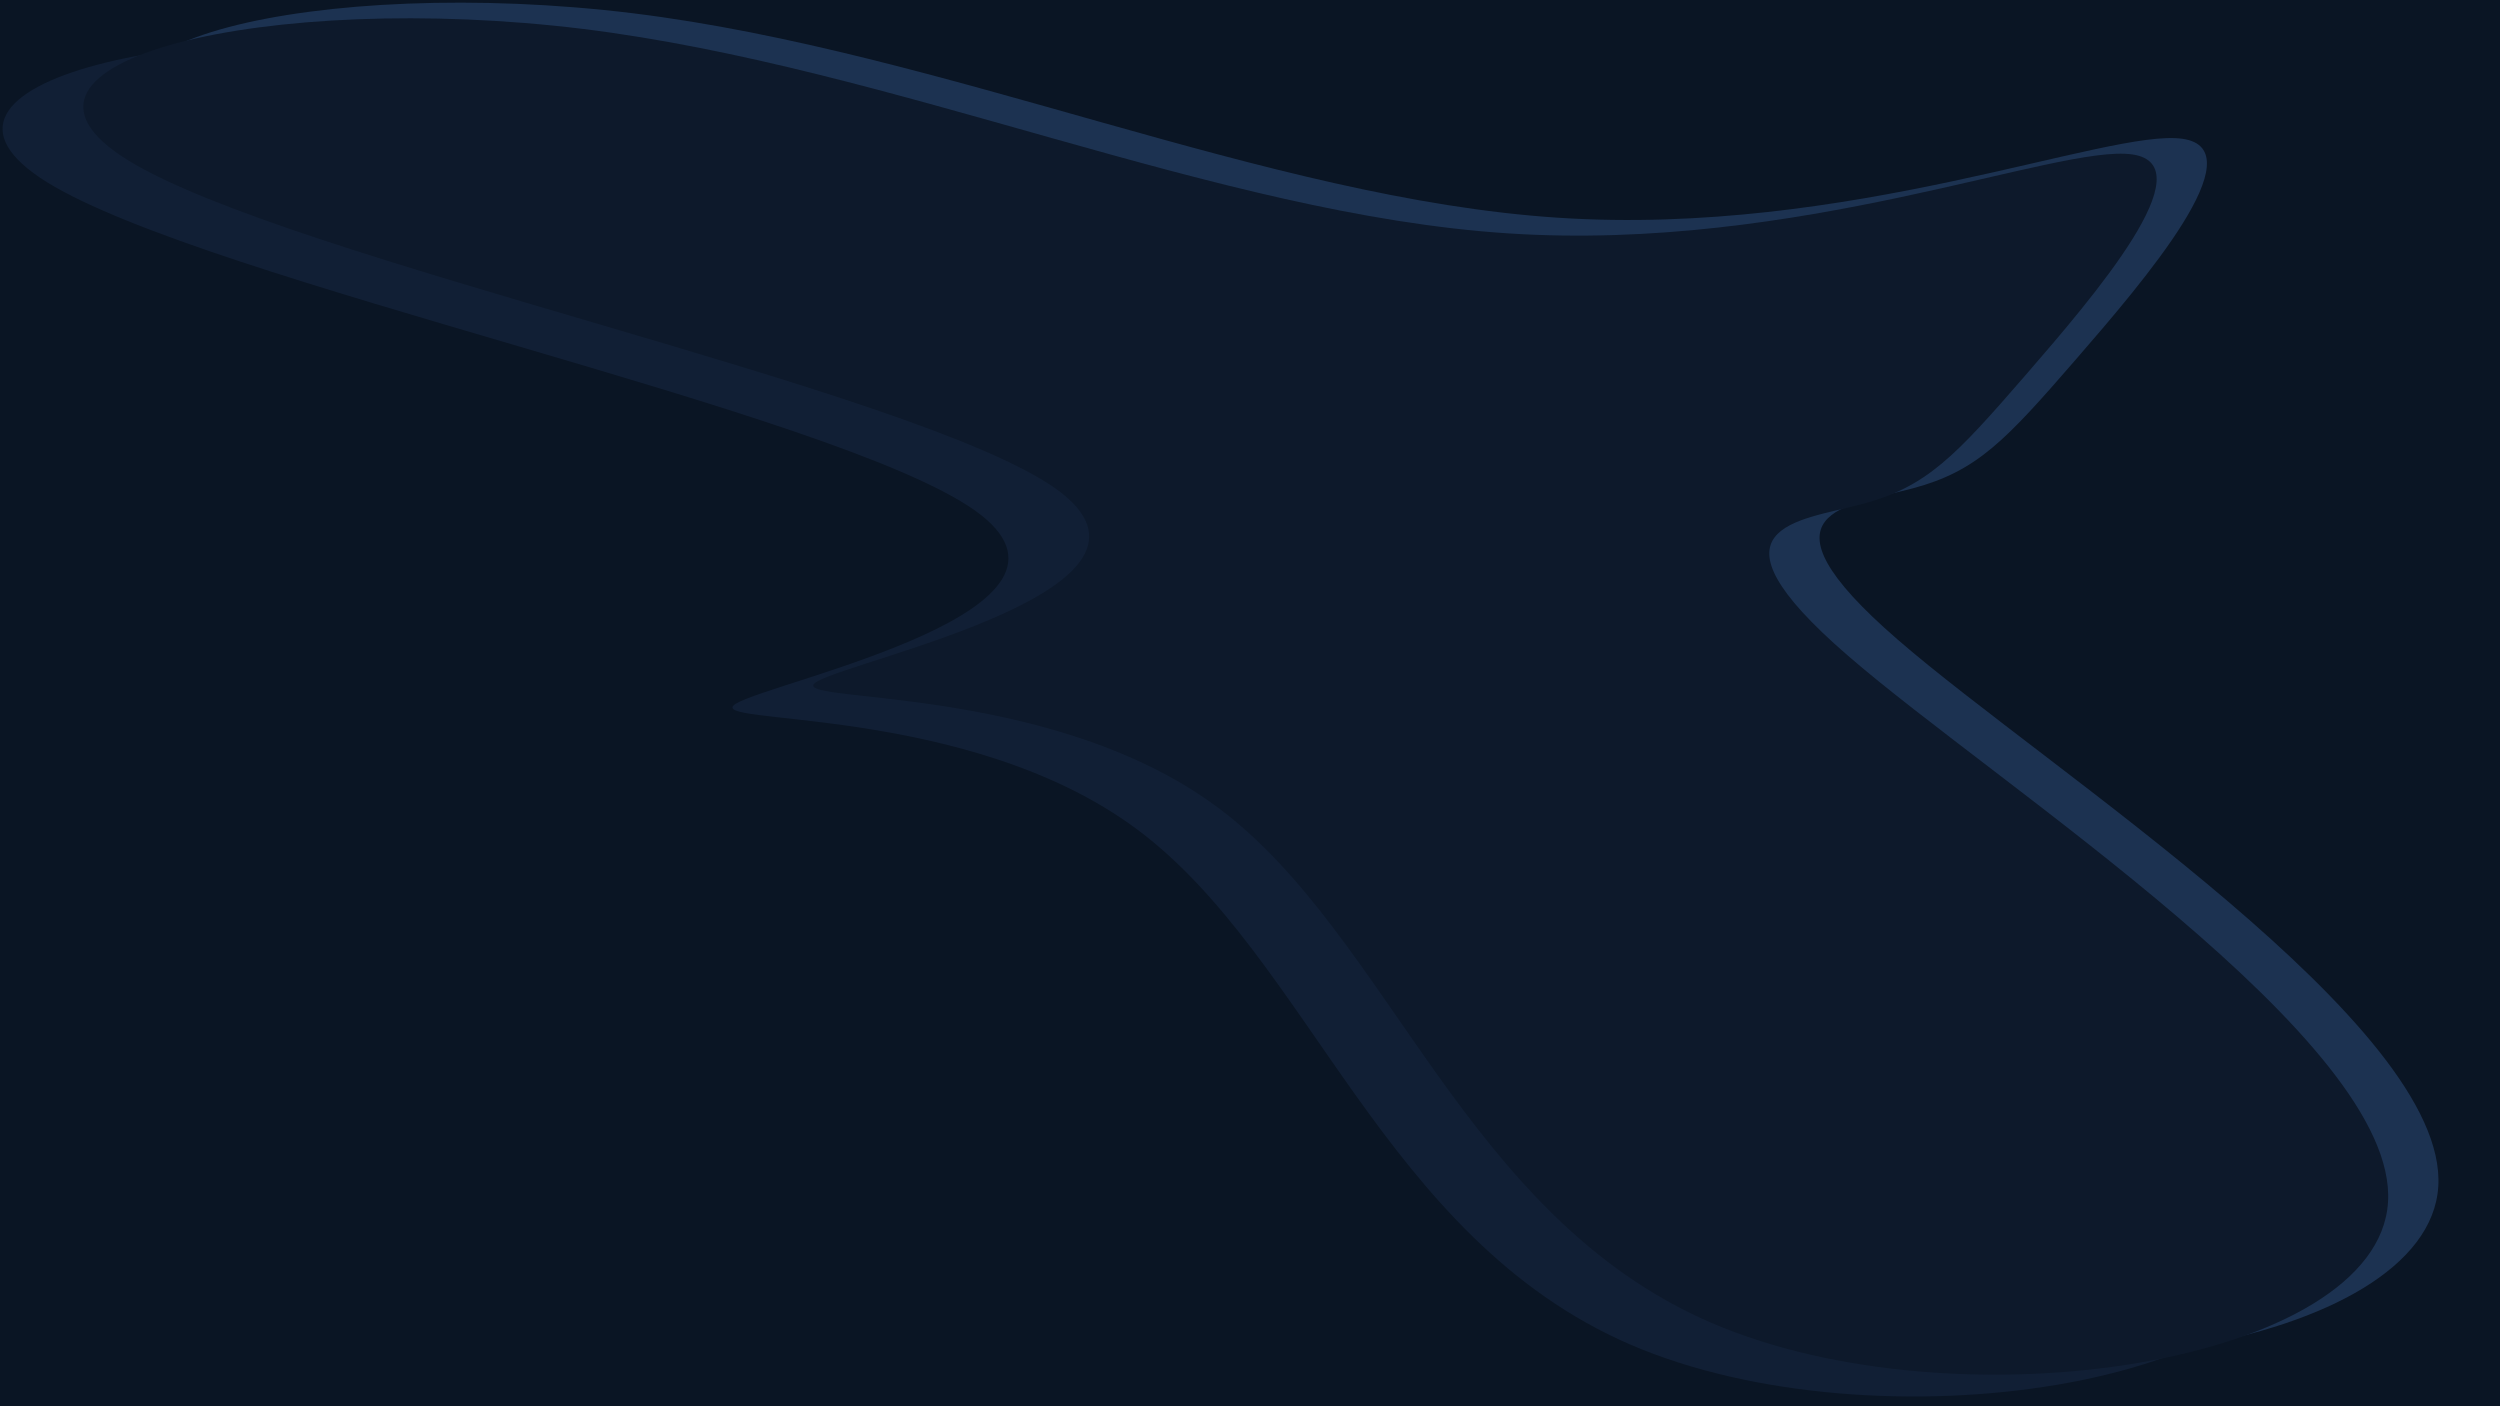 <?xml version="1.0" encoding="UTF-8"?>
<svg id="visual" xmlns="http://www.w3.org/2000/svg" version="1.1" viewBox="0 0 960 540">
  <!-- Generator: Adobe Illustrator 29.0.0, SVG Export Plug-In . SVG Version: 2.1.0 Build 186)  -->
  <defs>
    <style>
      .st0 {
        fill: #0d192b;
      }

      .st1 {
        fill: #1c3251;
      }

      .st2 {
        fill: #0a1524;
      }

      .st3 {
        fill: #111f35;
      }
    </style>
  </defs>
  <rect class="st2" width="960" height="540"/>
  <path class="st3" d="M787.8,67.7c28.4,4.1-14.4,54.1-41.2,85-26.8,30.9-37.7,42.6-62.3,49.2-24.8,6.7-63.5,8.2-5.9,58.1,57.5,49.9,211.4,148.1,207.6,210-3.8,61.8-165,87.3-260,46.3-94.9-41.1-123.4-148.6-189.2-197.7-65.6-49-168.4-39.6-154.2-48.4,14.4-8.8,145.8-36,91.6-74.3C319.7,157.6,79.9,108.2,18.1,70-43.7,31.7,72.8,4.8,192.8,19.6c119.8,14.8,243.4,71.2,355.1,78.5,111.7,7.4,211.4-34.4,239.9-30.3"/>
  <path class="st1" d="M838.1,53.3c28.4,4.1-14.4,54.1-41.2,85-26.8,30.9-37.7,42.6-62.3,49.2-24.8,6.7-63.5,8.2-5.9,58.1,57.5,49.9,211.4,148.1,207.6,210-3.8,61.8-165,87.3-260,46.3-94.9-41.1-123.4-148.6-189.2-197.7-65.6-49-168.4-39.6-154.2-48.4,14.4-8.8,145.8-36,91.6-74.3-54.4-38.3-294.1-87.8-355.9-126C6.6,17.3,123.1-9.6,243.1,5.1c119.8,14.8,243.4,71.2,355.1,78.5,111.7,7.4,211.4-34.4,239.9-30.3"/>
  <path class="st0" d="M818.8,59.3c28.4,4.1-14.4,54.1-41.2,85-26.8,30.9-37.7,42.6-62.3,49.2-24.8,6.7-63.5,8.2-5.9,58.1,57.5,49.9,211.4,148.1,207.6,210s-165,87.3-260,46.3c-94.9-41.1-123.4-148.6-189.2-197.7-65.6-49-168.4-39.6-154.2-48.4,14.4-8.8,145.8-36,91.6-74.3C350.7,149.2,110.9,99.7,49.1,61.5-12.7,23.3,103.8-3.6,223.8,11.1c119.8,14.8,243.4,71.2,355.1,78.5,111.7,7.4,211.4-34.4,239.9-30.3"/>
</svg>